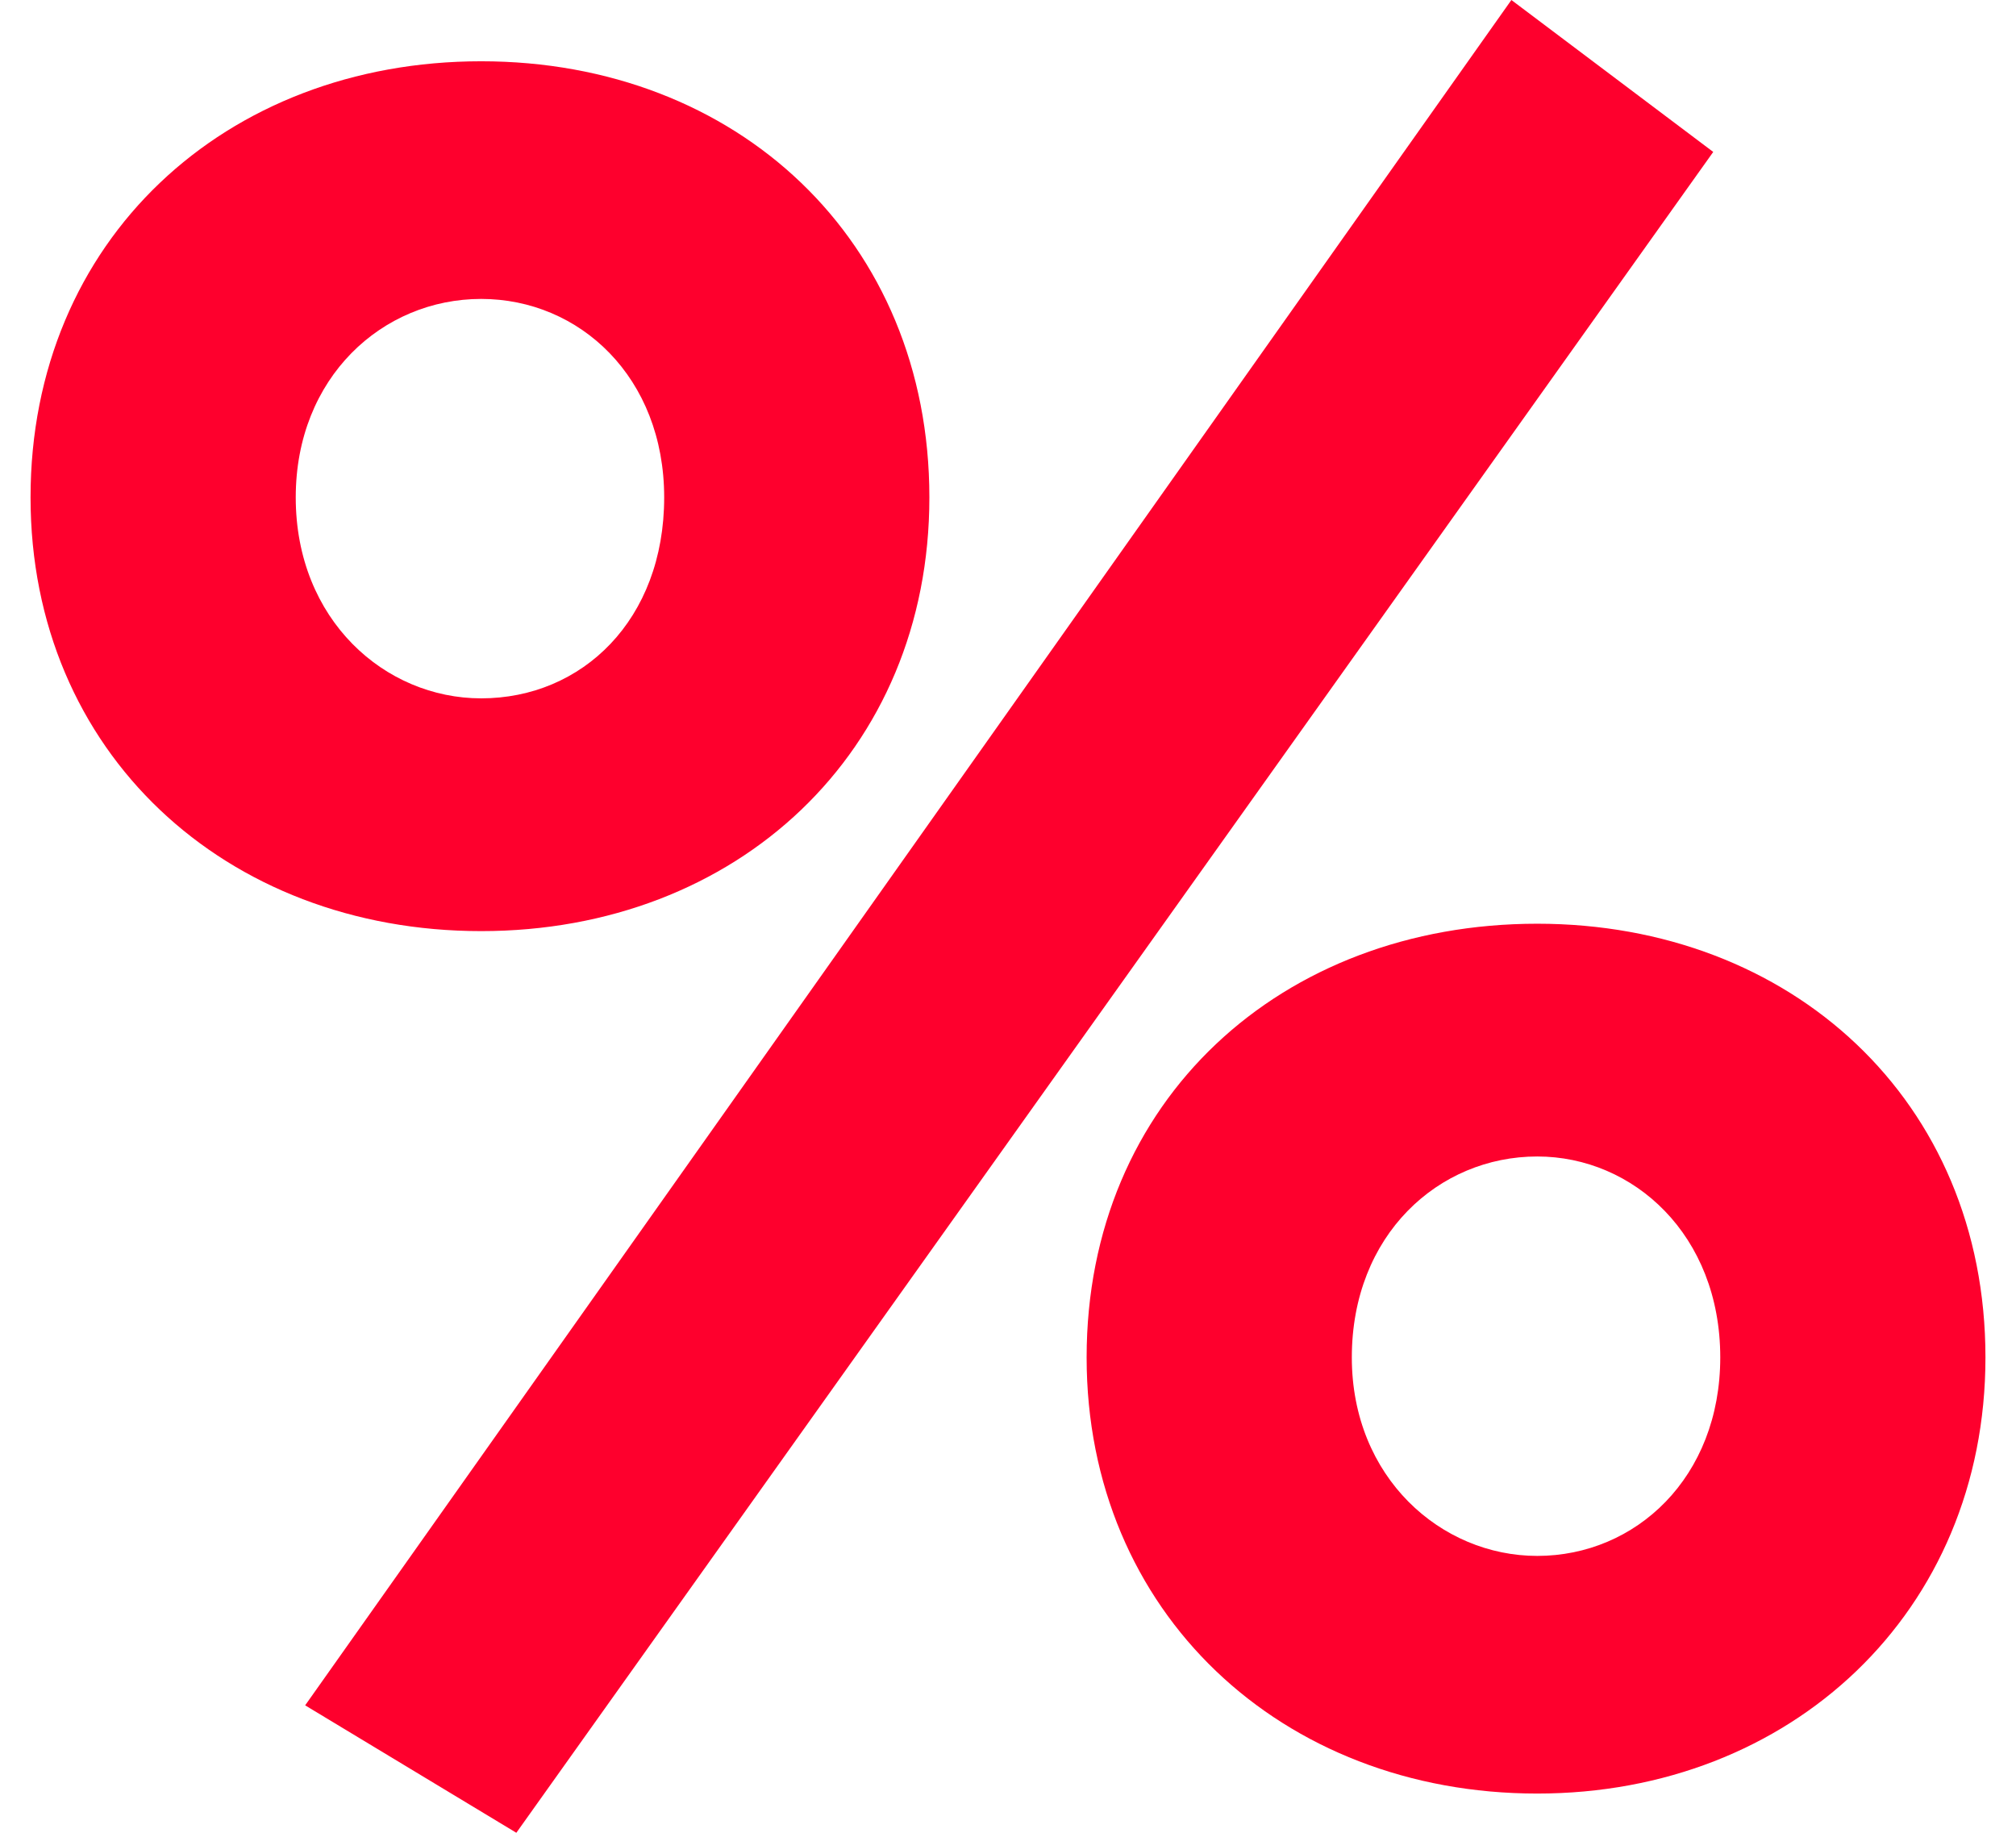 <svg width="33" height="30" viewBox="0 0 33 30" fill="none" xmlns="http://www.w3.org/2000/svg">
<path d="M4.995 27.914L8.452 30L28.044 2.487L24.74 0L4.995 27.914ZM0.5 8.142C0.5 12.313 3.688 15.241 7.876 15.241C12.063 15.241 15.213 12.313 15.213 8.142C15.213 3.93 12.063 1.003 7.876 1.003C3.688 1.003 0.5 3.93 0.5 8.142ZM4.841 8.142C4.841 6.176 6.262 4.893 7.876 4.893C9.489 4.893 10.872 6.176 10.872 8.142C10.872 10.147 9.528 11.431 7.876 11.431C6.301 11.431 4.841 10.147 4.841 8.142ZM17.787 22.219C17.787 26.39 20.975 29.358 25.163 29.358C29.311 29.358 32.5 26.39 32.5 22.219C32.5 18.008 29.311 15.12 25.163 15.12C20.975 15.12 17.787 18.008 17.787 22.219ZM22.128 22.219C22.128 20.214 23.549 18.93 25.163 18.93C26.738 18.93 28.159 20.214 28.159 22.219C28.159 24.184 26.776 25.468 25.163 25.468C23.588 25.468 22.128 24.184 22.128 22.219Z" fill="#FE002D"/>
</svg>
